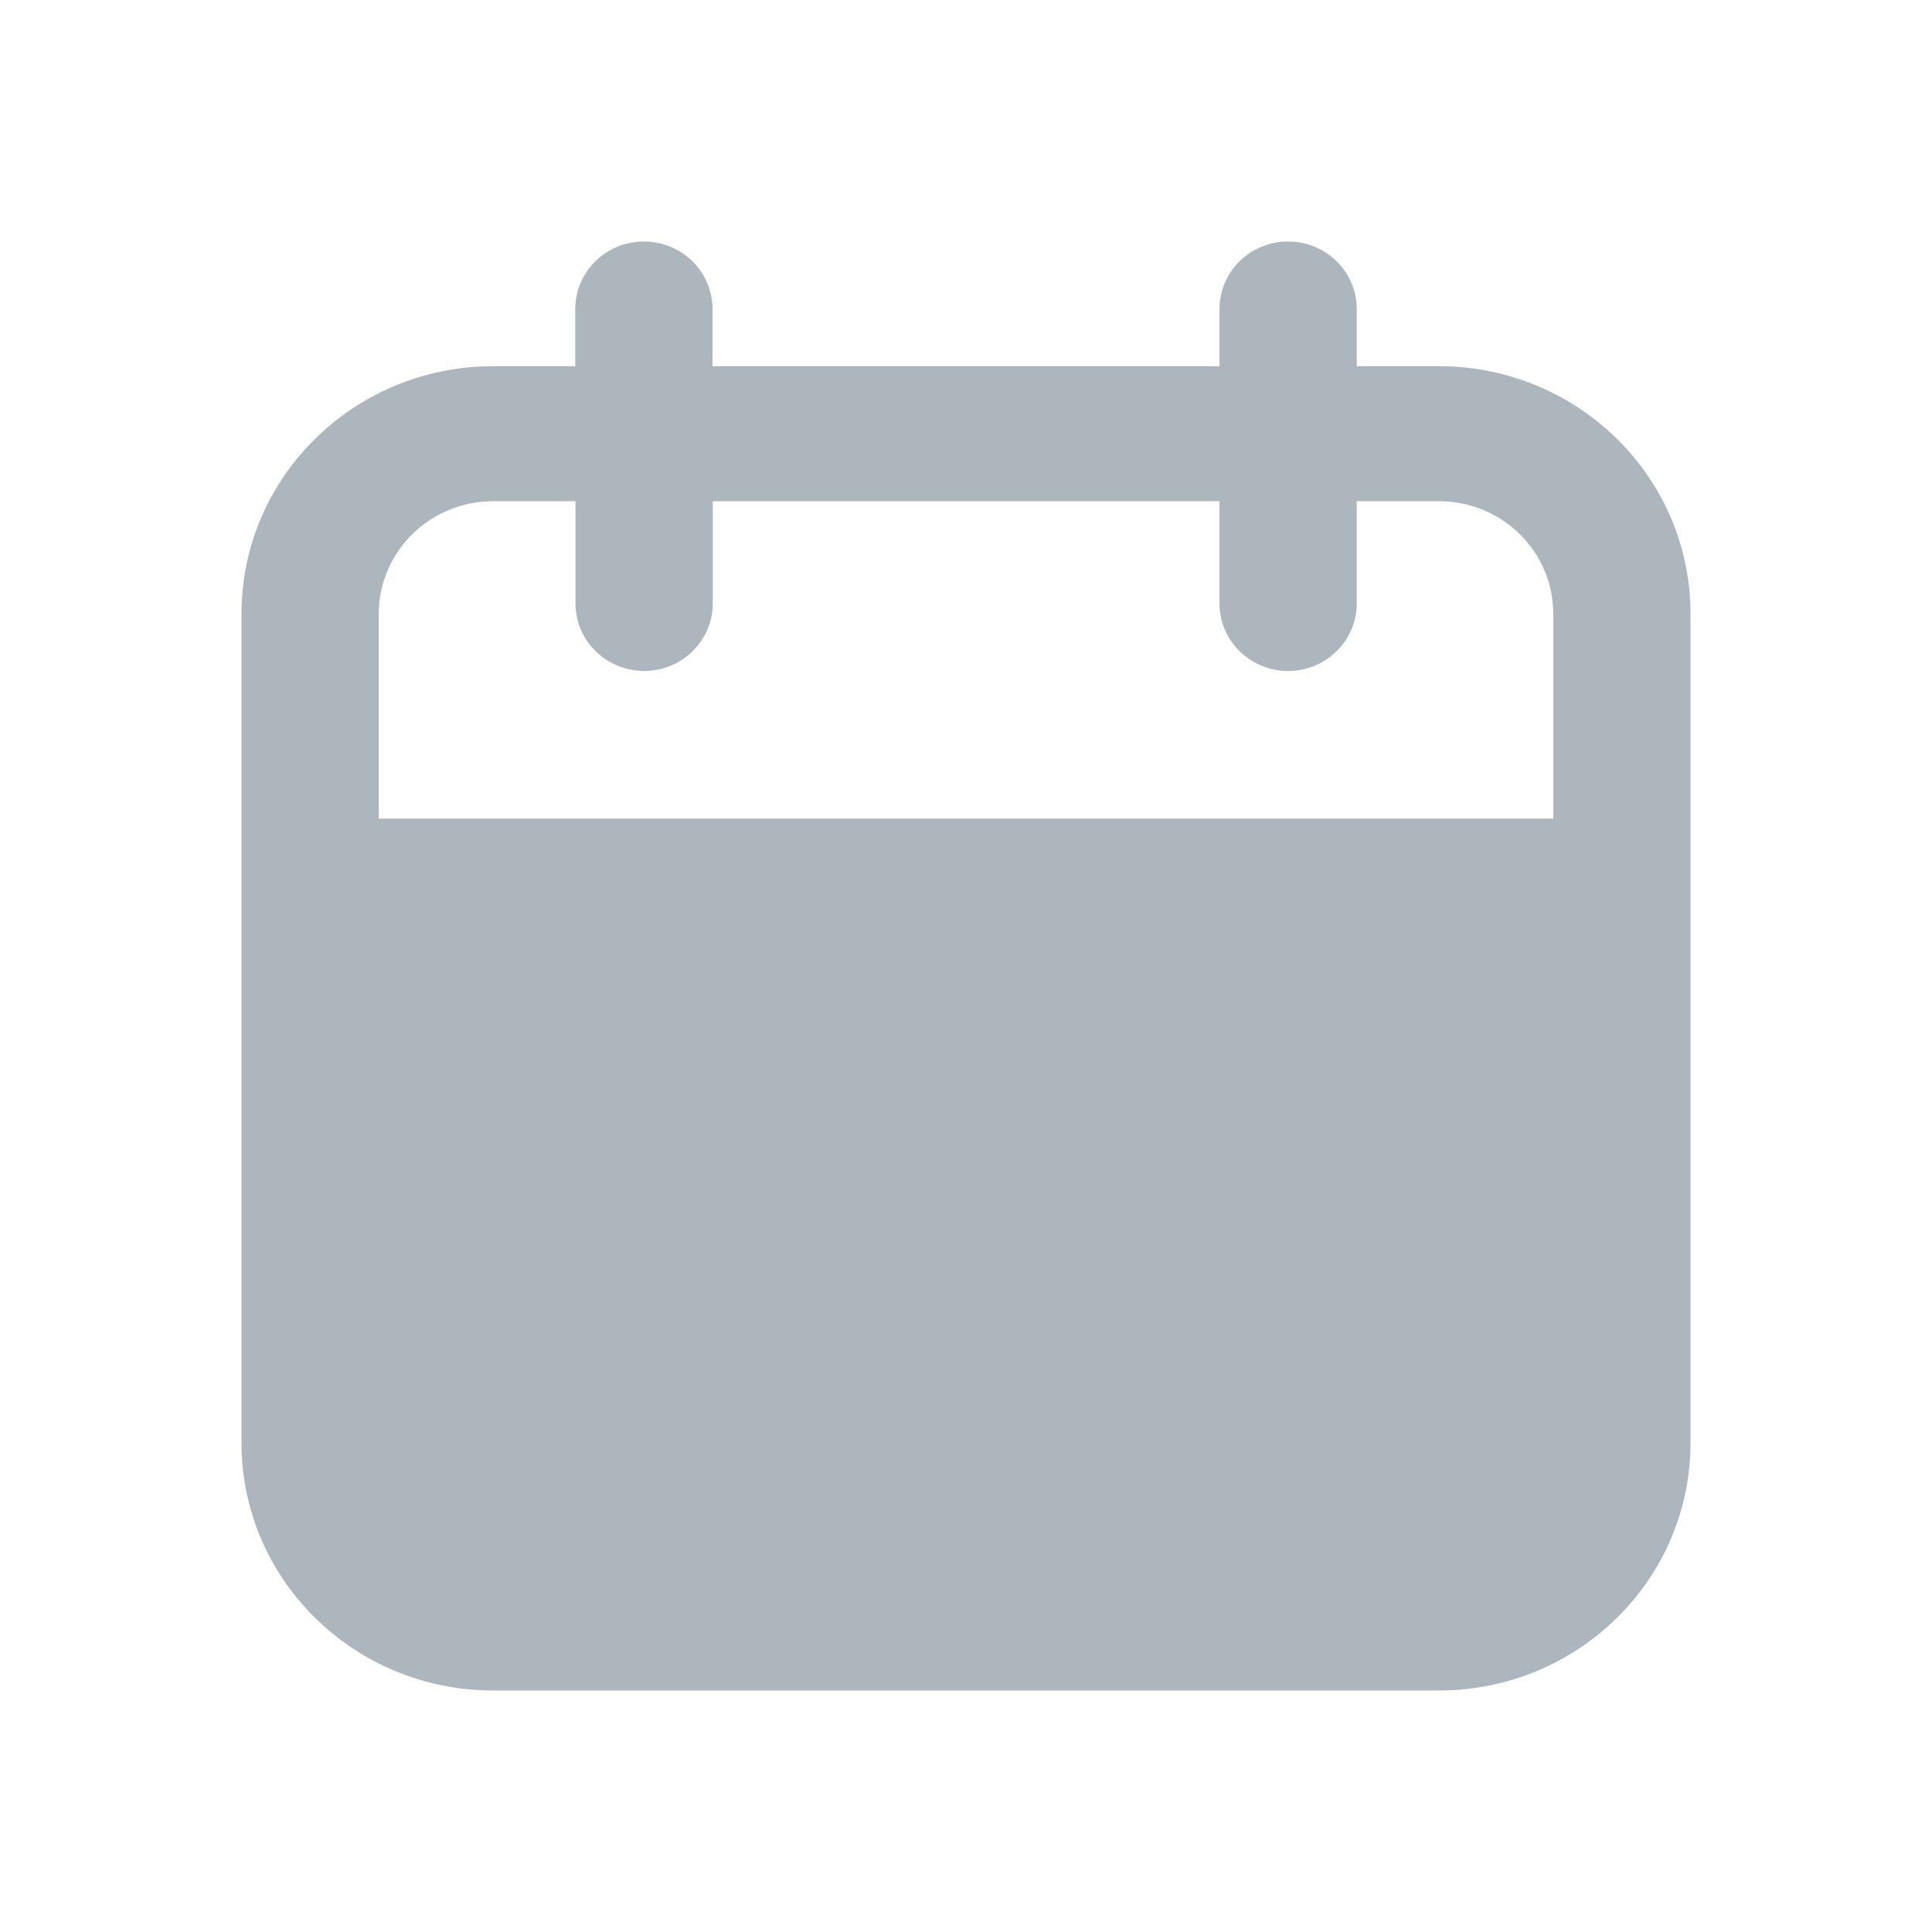 <?xml version="1.0" encoding="UTF-8"?>
<svg width="24px" height="24px" viewBox="0 0 24 24" version="1.1" xmlns="http://www.w3.org/2000/svg" xmlns:xlink="http://www.w3.org/1999/xlink">
    <!-- Generator: Sketch 52 (66869) - http://www.bohemiancoding.com/sketch -->
    <title>calendar</title>
    <desc>Created with Sketch.</desc>
    <g id="calendar" stroke="none" stroke-width="1" fill="none" fill-rule="evenodd">
        <path d="M17.874,4.549 L16.854,4.549 L16.854,3.839 C16.854,3.376 16.472,3 16.001,3 C15.53,3 15.149,3.376 15.149,3.839 L15.149,4.549 L8.851,4.549 L8.851,3.839 C8.851,3.376 8.47,3 7.999,3 C7.528,3 7.146,3.376 7.146,3.839 L7.146,4.549 L6.126,4.549 C4.4,4.549 3,5.926 3,7.624 L3,17.925 C3,19.623 4.4,21 6.126,21 L17.874,21 C19.6,21 21,19.623 21,17.925 L21,7.624 C21,5.926 19.6,4.549 17.874,4.549 Z M6.129,6.226 L7.149,6.226 L7.149,7.496 C7.149,7.959 7.531,8.335 8.002,8.335 C8.472,8.335 8.854,7.959 8.854,7.496 L8.854,6.226 L15.149,6.226 L15.149,7.496 C15.149,7.959 15.53,8.335 16.001,8.335 C16.472,8.335 16.854,7.959 16.854,7.496 L16.854,6.226 L17.874,6.226 C18.659,6.226 19.295,6.852 19.295,7.624 L19.295,10.169 L4.705,10.169 L4.705,7.624 C4.705,7.254 4.855,6.898 5.121,6.636 C5.388,6.374 5.749,6.226 6.126,6.226 L6.129,6.226 Z" id="Shape" fill="#ADB5BD" fill-rule="nonzero"></path>
    </g>
</svg>